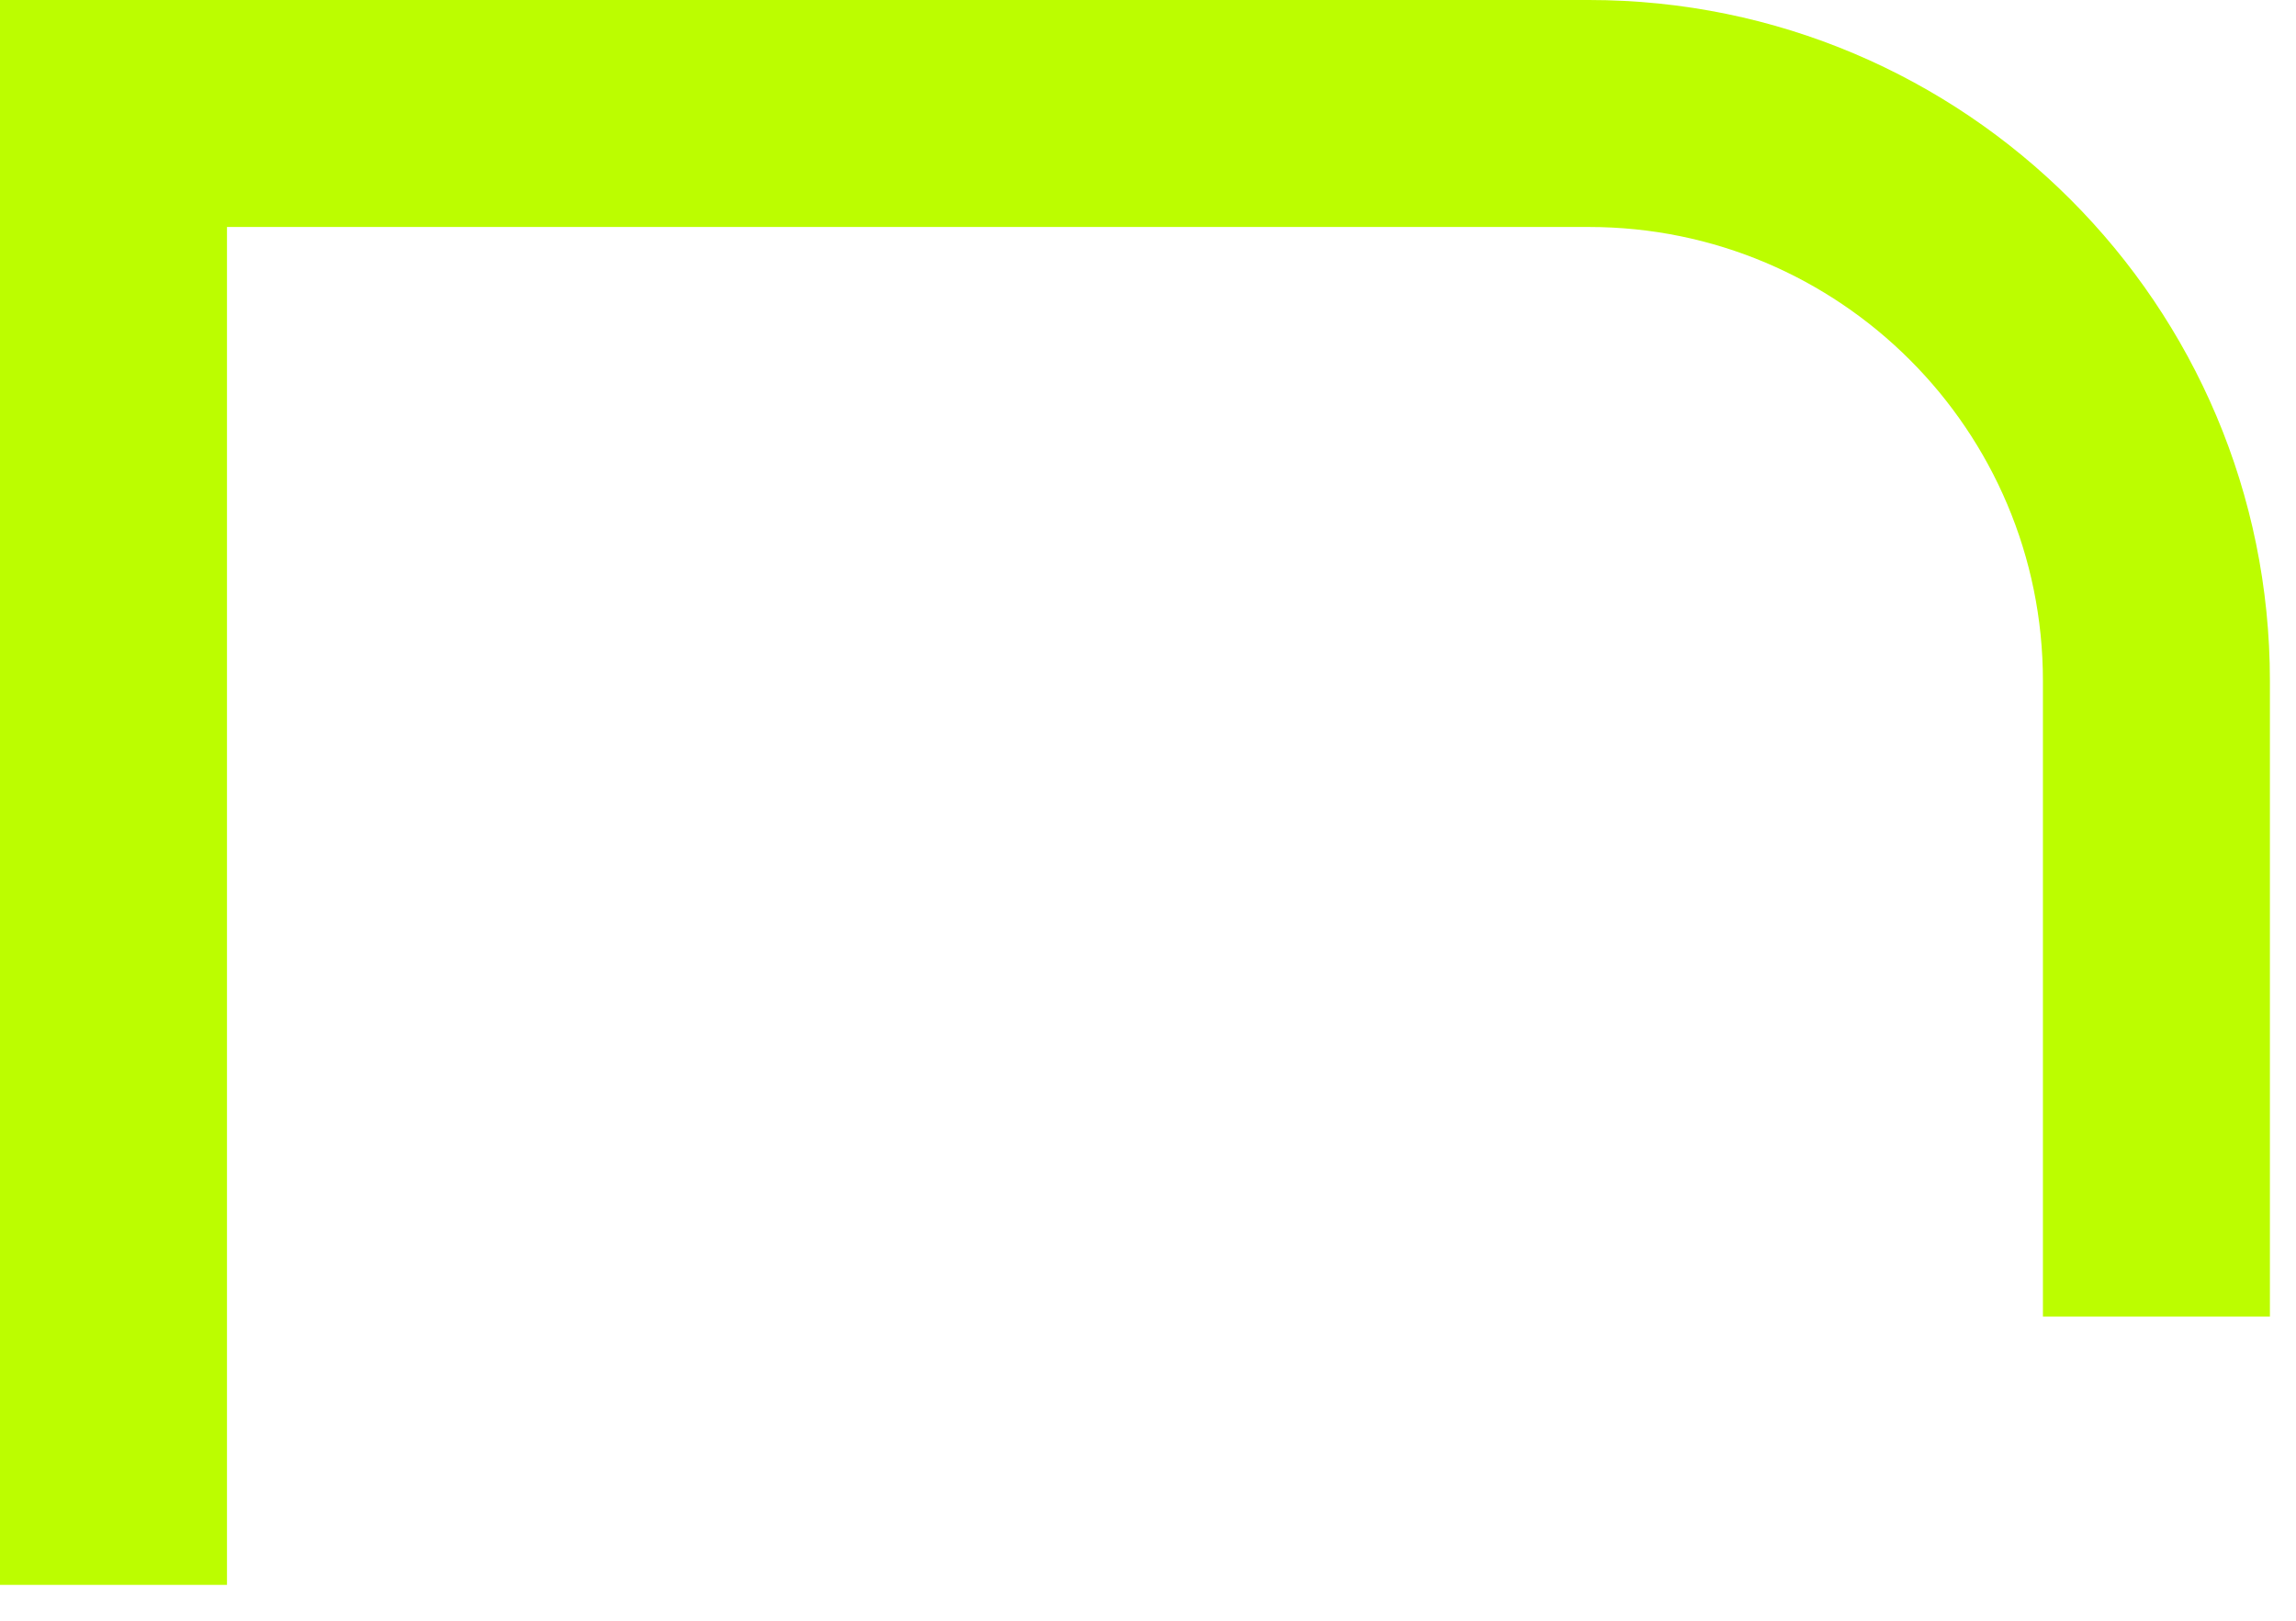 <svg width="85" height="60" viewBox="0 0 85 60" fill="none" xmlns="http://www.w3.org/2000/svg">
<path fill-rule="evenodd" clip-rule="evenodd" d="M8.403 8.403H58.824C68.106 8.403 75.631 15.928 75.631 25.21V48.74H84.034V59.025C84.034 58.998 84.034 58.971 84.034 58.944C84.034 58.904 84.034 58.864 84.034 58.824V25.21C84.034 11.287 72.747 0 58.824 0H0V25.059V25.21V58.673H8.403L8.403 25.21L8.403 25.059L8.403 8.403Z" fill="#BCFD00"/>
</svg>

